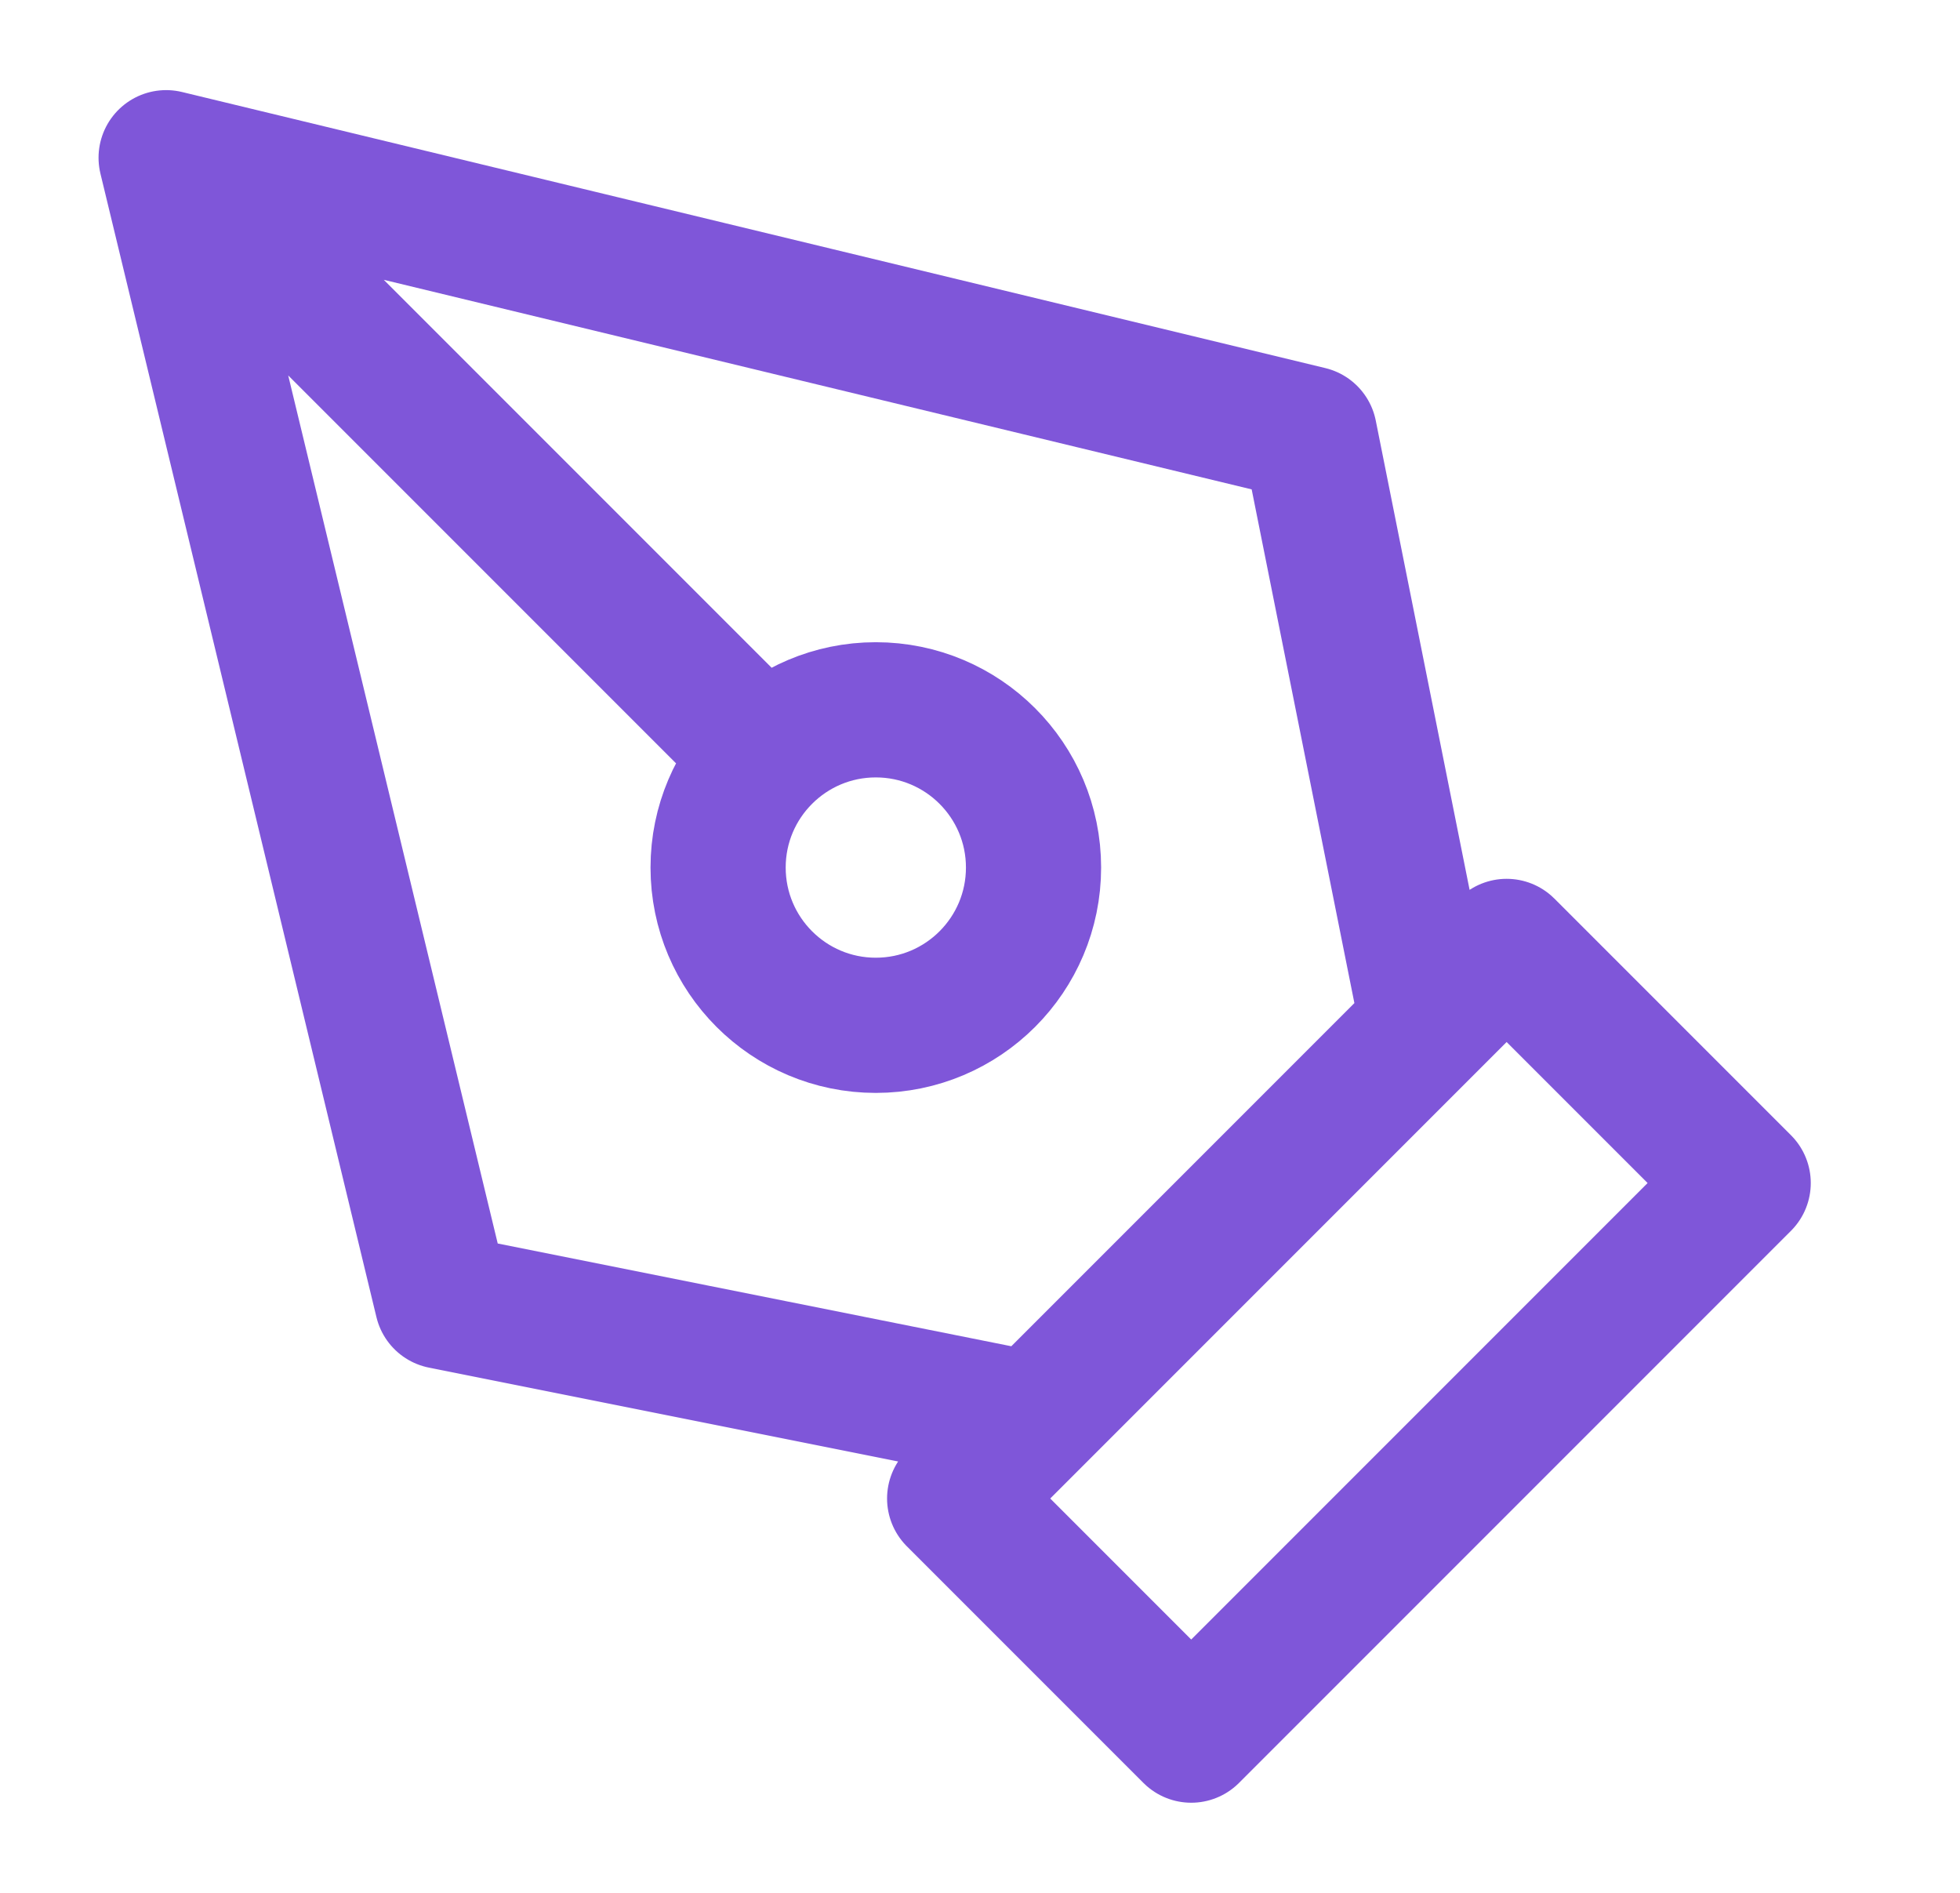 <svg width="29" height="28" viewBox="0 0 29 28" fill="none" xmlns="http://www.w3.org/2000/svg">
<path d="M2.458 2.333L19.375 6.417L21.125 15.167L15.292 21L6.542 19.25L2.458 2.333ZM2.458 2.333L11.309 11.184M14.125 22.167L22.292 14L25.792 17.5L17.625 25.667L14.125 22.167ZM15.292 12.833C15.292 14.122 14.247 15.167 12.958 15.167C11.67 15.167 10.625 14.122 10.625 12.833C10.625 11.545 11.67 10.5 12.958 10.5C14.247 10.5 15.292 11.545 15.292 12.833Z" stroke="#7F56D9" stroke-width="2" stroke-linecap="round" stroke-linejoin="round"/>
</svg>
